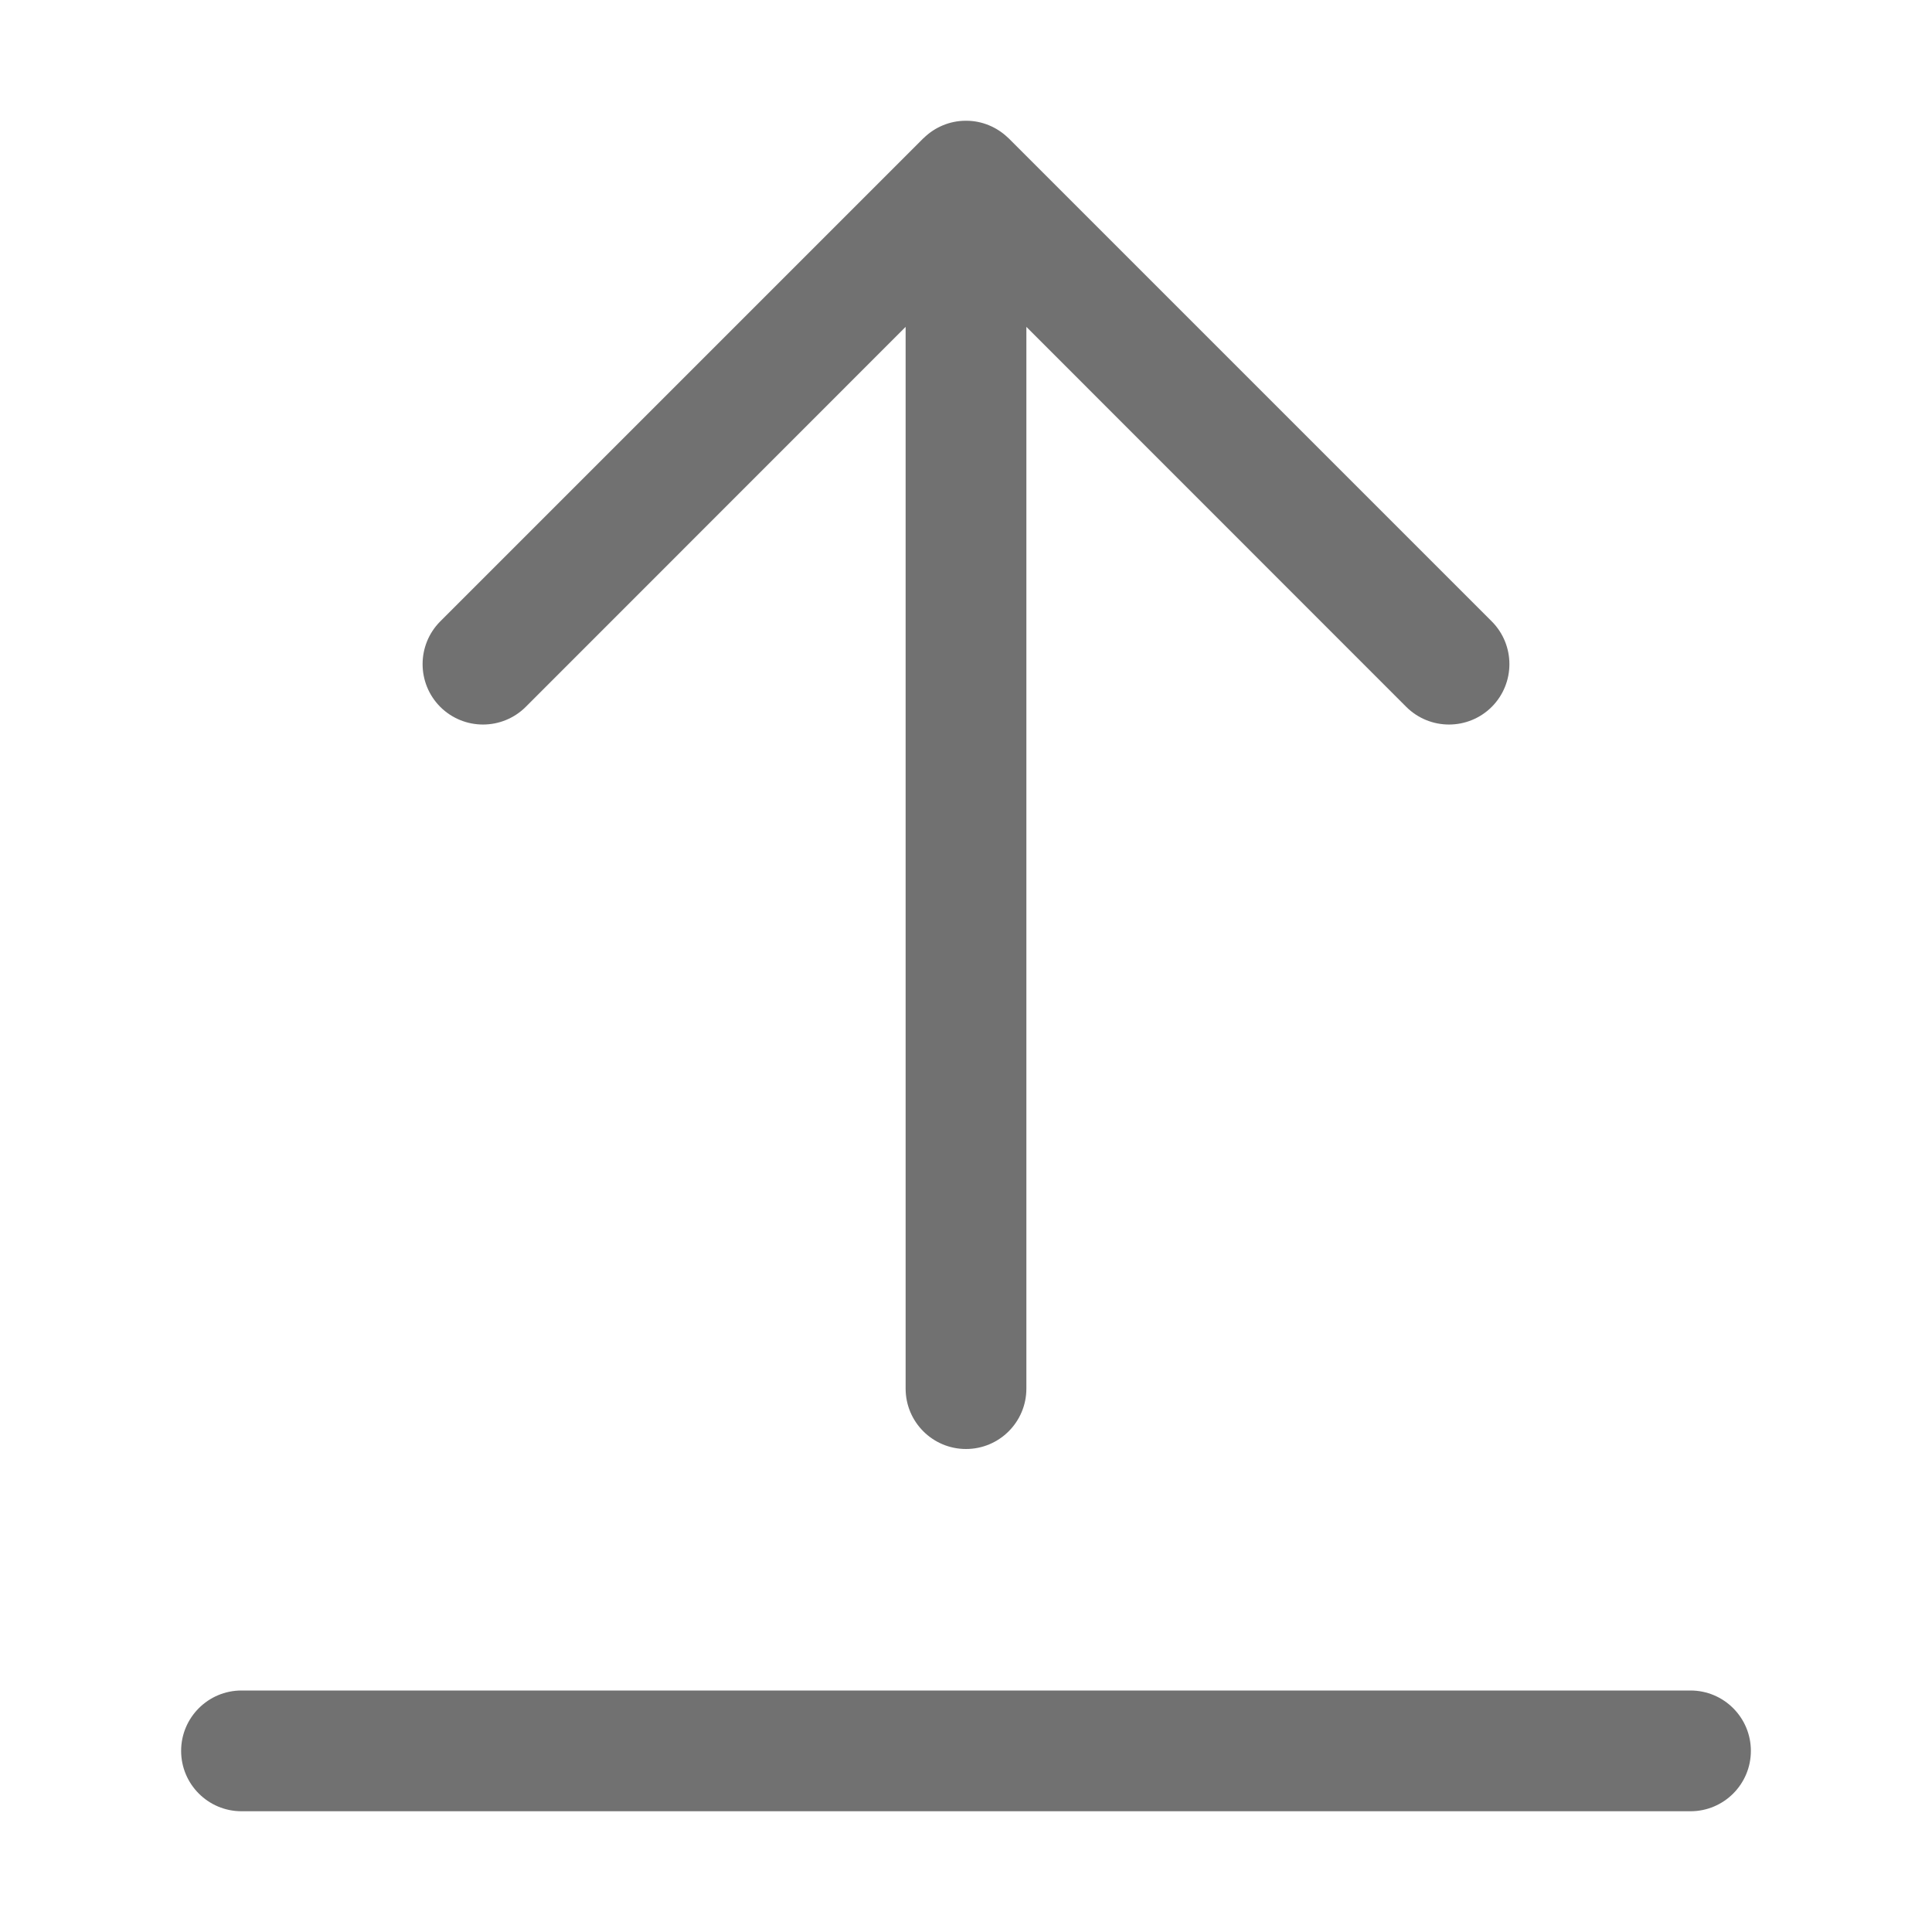 <svg width="16" height="16" viewBox="0 0 16 16" fill="none" xmlns="http://www.w3.org/2000/svg">
<path d="M3.646 5.146C3.451 5.342 3.451 5.658 3.646 5.854C3.842 6.049 4.158 6.049 4.354 5.854L7.5 2.707L7.5 11.5C7.5 11.776 7.724 12 8 12C8.276 12 8.5 11.776 8.5 11.5L8.5 2.707L11.646 5.854C11.842 6.049 12.158 6.049 12.354 5.854C12.549 5.658 12.549 5.342 12.354 5.146L8.354 1.146C8.351 1.143 8.347 1.14 8.344 1.137C8.253 1.051 8.132 1.001 8.006 1C8.004 1 8.002 1 8 1C7.998 1 7.996 1 7.994 1C7.865 1.001 7.741 1.053 7.649 1.144C7.648 1.145 7.647 1.146 7.646 1.146L3.646 5.146Z" fill="#717171"/>
<path d="M1.5 14.5C1.5 14.224 1.724 14 2 14H14C14.276 14 14.5 14.224 14.5 14.5C14.5 14.776 14.276 15 14 15H2C1.724 15 1.5 14.776 1.5 14.5Z" fill="#717171"/>
</svg>
